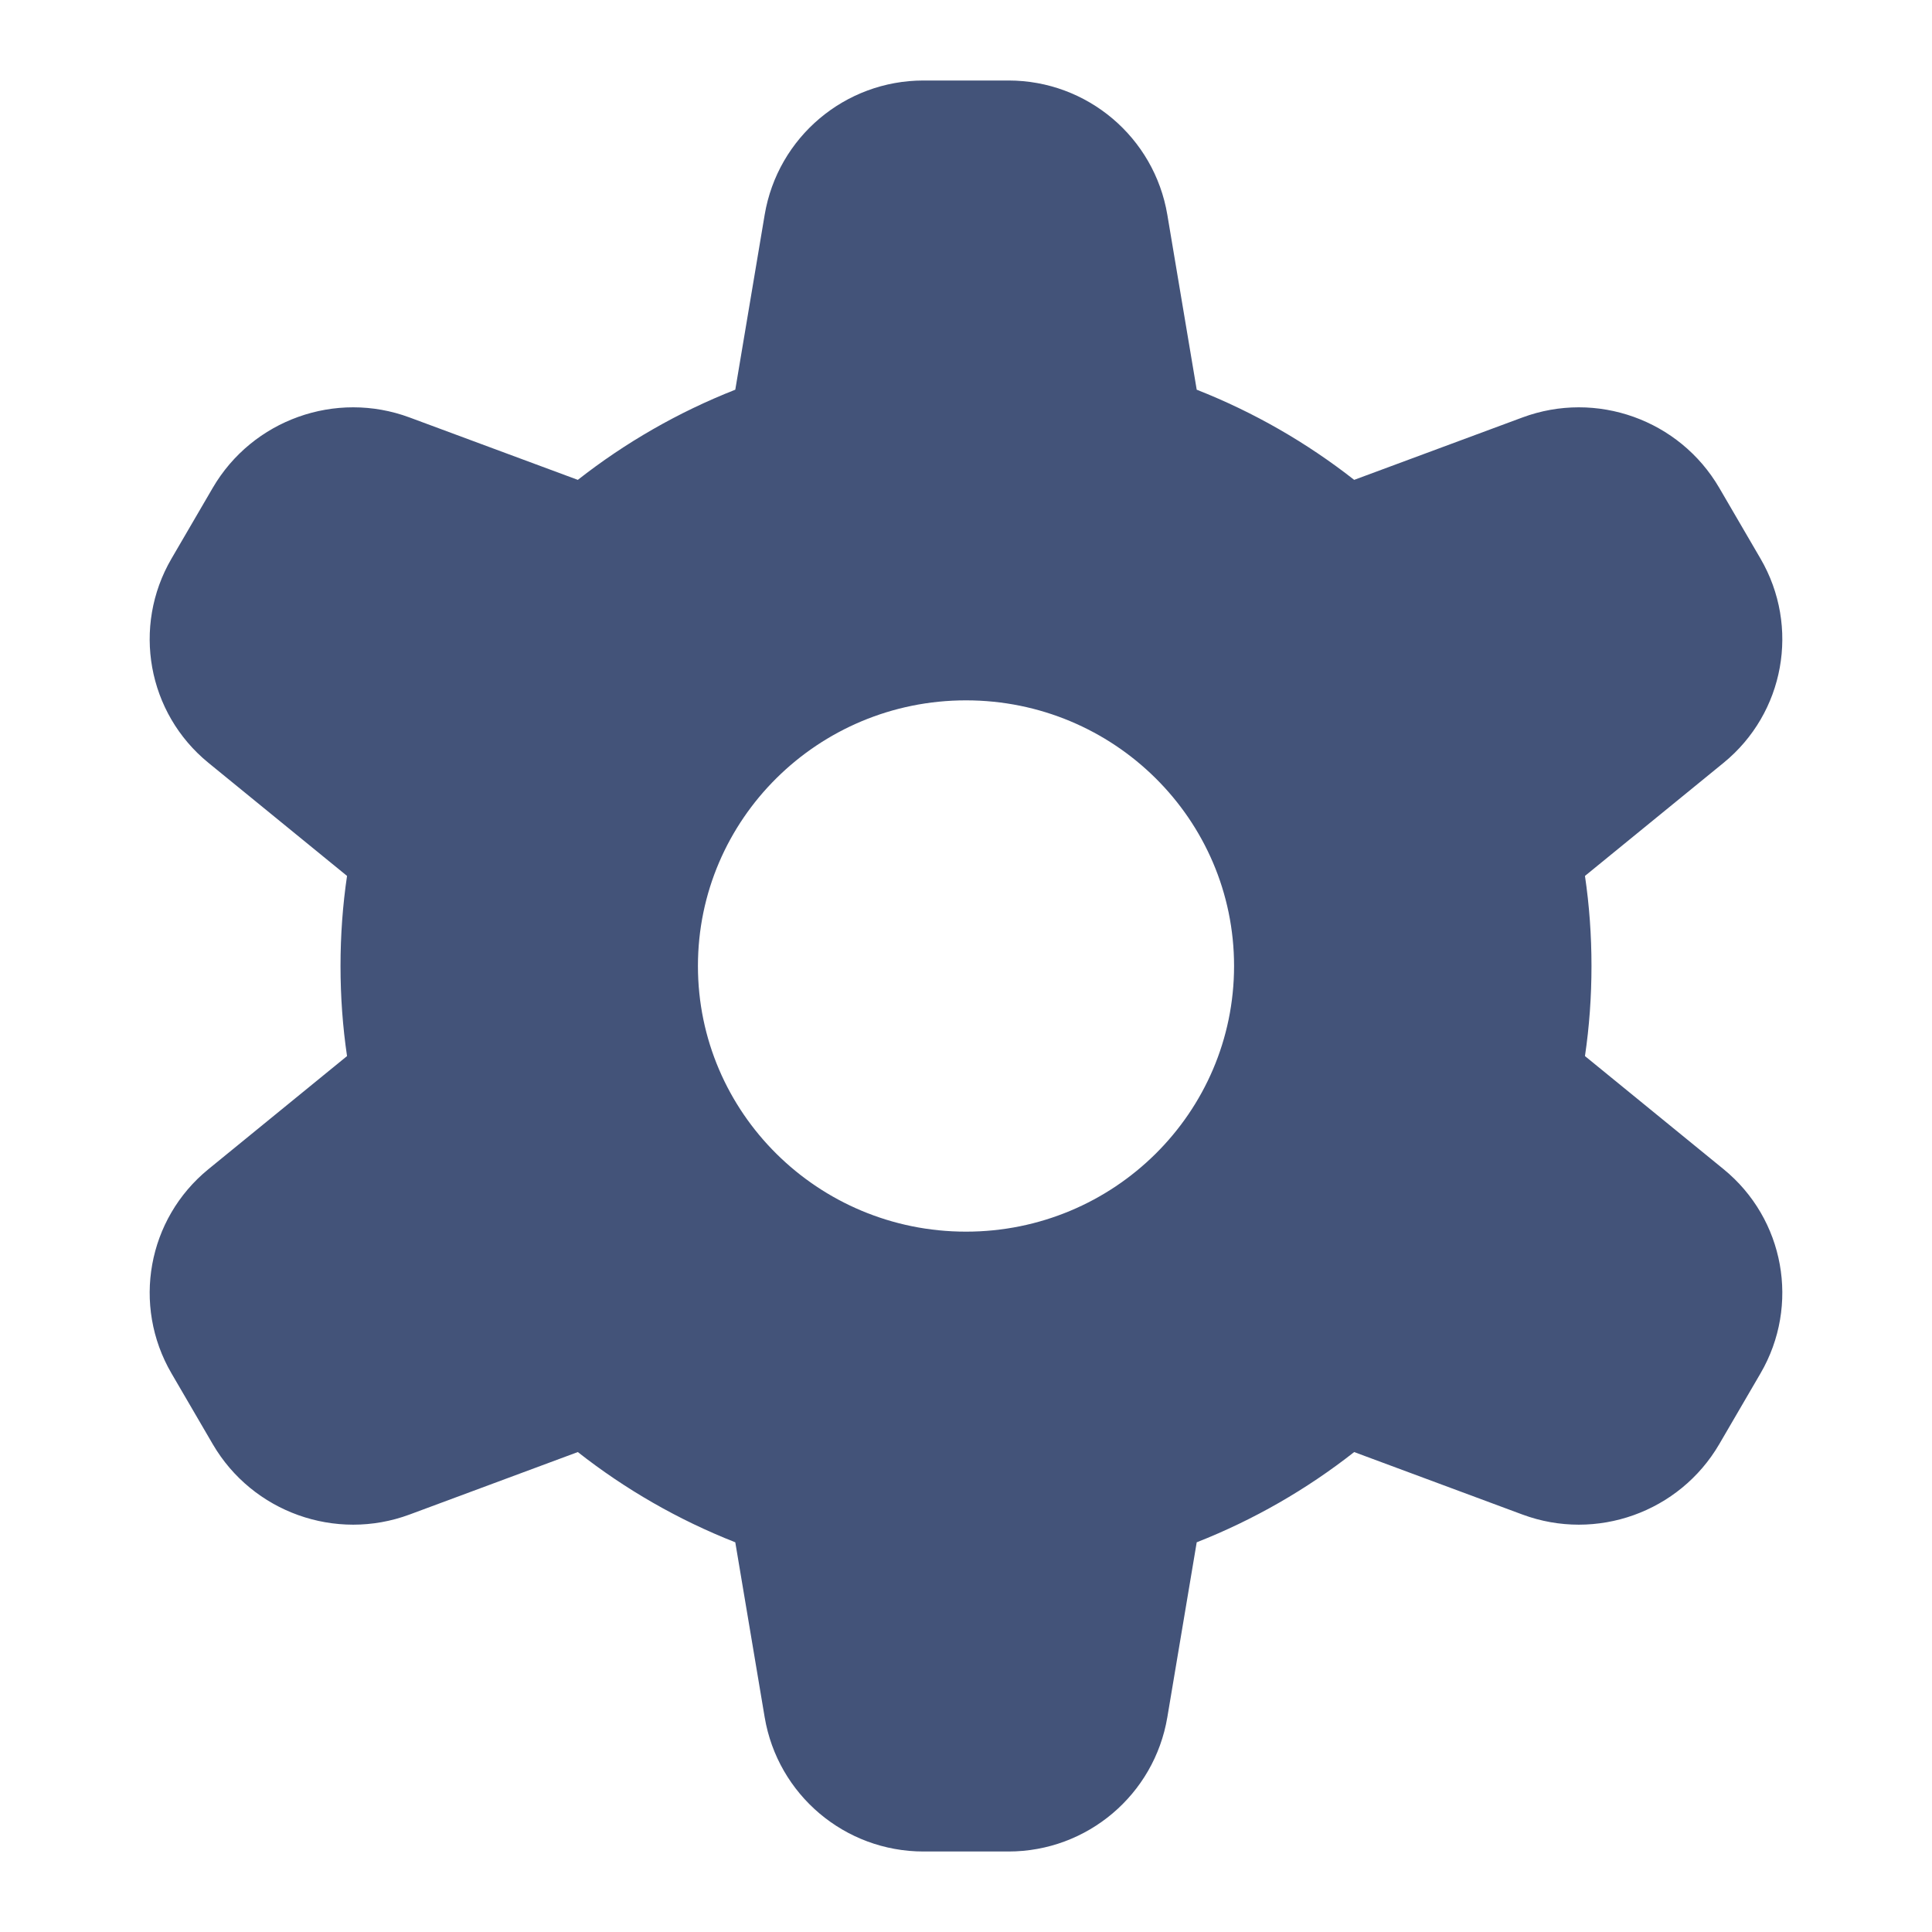 <svg width="24" height="24" viewBox="0 0 24 24" fill="none" xmlns="http://www.w3.org/2000/svg">
<path fill-rule="evenodd" clip-rule="evenodd" d="M9.499 2.668C9.661 1.705 10.495 1 11.472 1H12.528C13.505 1 14.339 1.705 14.501 2.668L14.866 4.841C15.575 5.12 16.233 5.499 16.822 5.961L18.912 5.186C19.83 4.845 20.864 5.215 21.357 6.06L21.87 6.94C22.362 7.785 22.168 8.858 21.411 9.476L19.689 10.881C19.743 11.246 19.77 11.62 19.77 12C19.77 12.38 19.743 12.754 19.689 13.119L21.411 14.524C22.168 15.142 22.362 16.215 21.87 17.06L21.357 17.94C20.864 18.785 19.83 19.155 18.912 18.814L16.822 18.038C16.233 18.501 15.575 18.88 14.866 19.159L14.501 21.332C14.339 22.295 13.505 23 12.528 23H11.472C10.495 23 9.661 22.295 9.499 21.332L9.134 19.159C8.425 18.88 7.767 18.501 7.178 18.038L5.088 18.814C4.17 19.155 3.136 18.785 2.643 17.94L2.13 17.06C1.638 16.215 1.832 15.142 2.589 14.524L4.311 13.119C4.257 12.754 4.23 12.38 4.23 12C4.23 11.62 4.257 11.246 4.311 10.881L2.589 9.476C1.832 8.858 1.638 7.785 2.13 6.94L2.643 6.06C3.136 5.215 4.17 4.845 5.088 5.186L7.178 5.961C7.767 5.499 8.425 5.12 9.134 4.841L9.499 2.668ZM15.33 12C15.33 13.822 13.839 15.3 12 15.3C10.161 15.3 8.67 13.822 8.67 12C8.67 10.178 10.161 8.7 12 8.7C13.839 8.7 15.33 10.178 15.33 12Z" fill="#435379"/>
</svg>
